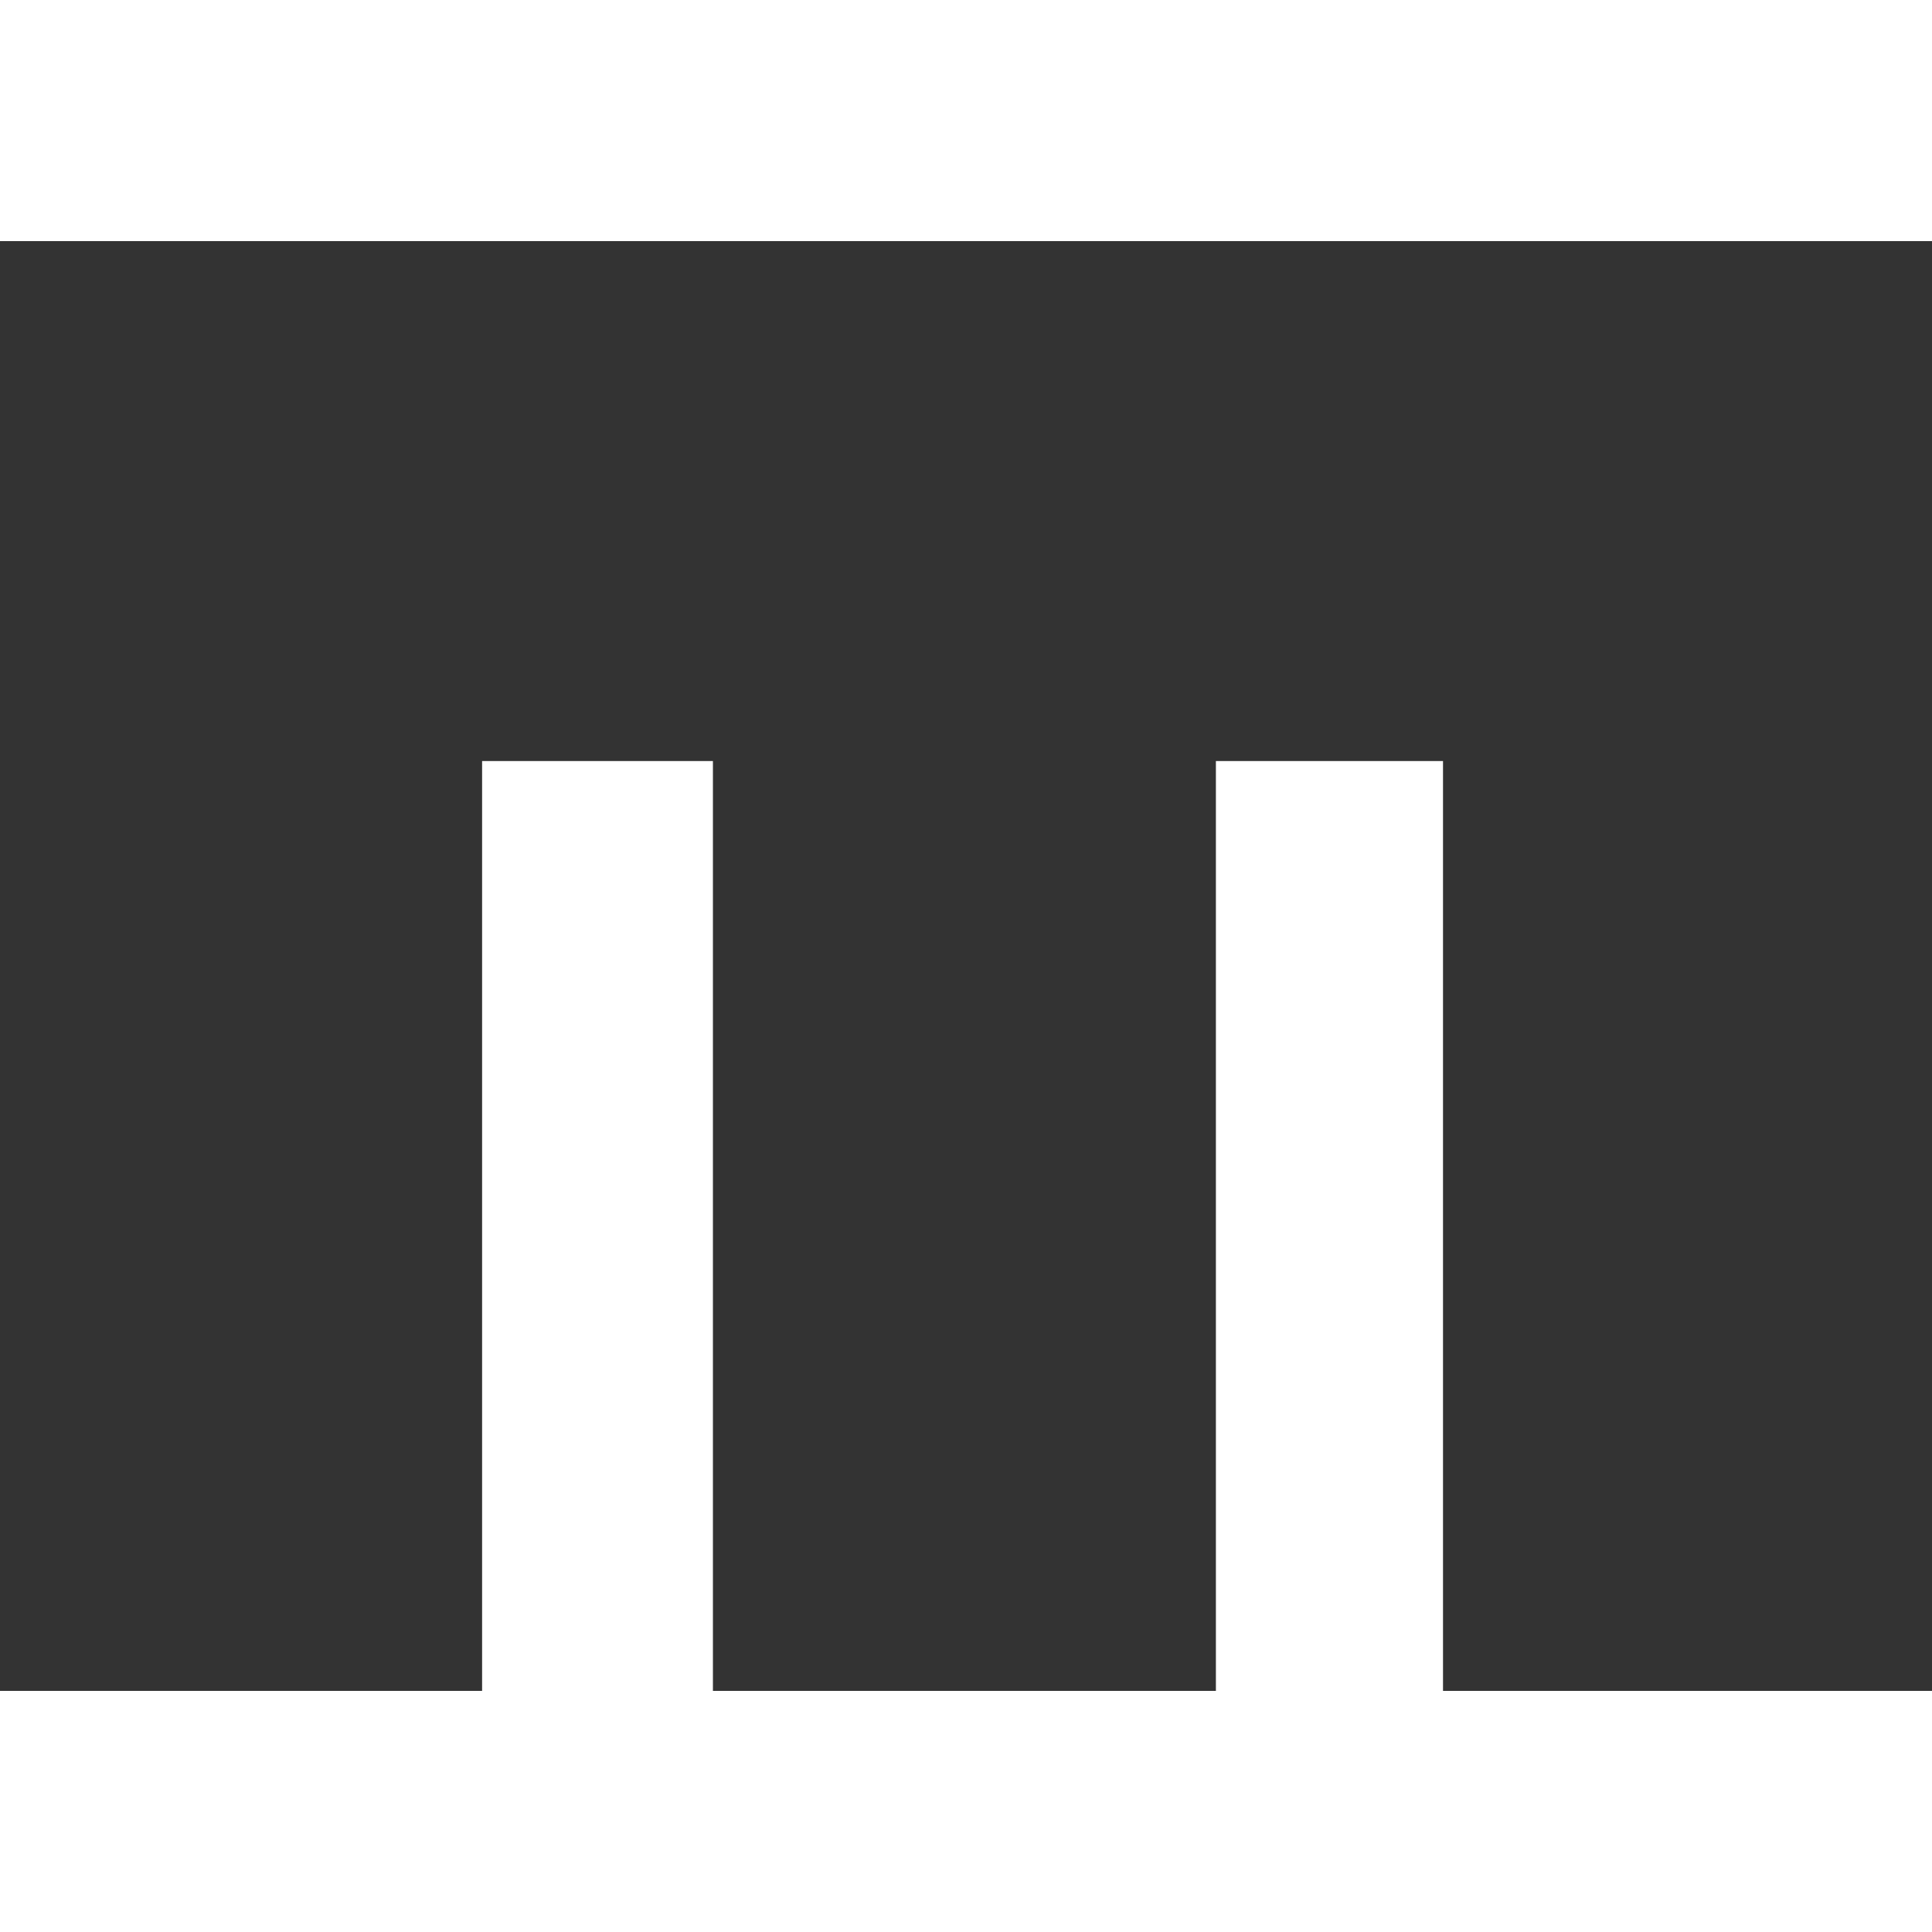 <svg xmlns="http://www.w3.org/2000/svg" xmlns:xlink="http://www.w3.org/1999/xlink" style="enable-background:new 0 0 18.791 18.791" id="Capa_1" width="512" height="512" x="0" y="0" version="1.1" viewBox="0 0 18.791 18.791" xml:space="preserve"><g><g><path fill="#333" d="M11.825,7.402h2.21v9.044h4.756V2.345H0v14.101h4.689V7.402h2.245v9.044h2.178h0.536h2.178V7.402 H11.825z" class="active-path" data-old_color="#030104" data-original="#030104"/></g></g></svg>
